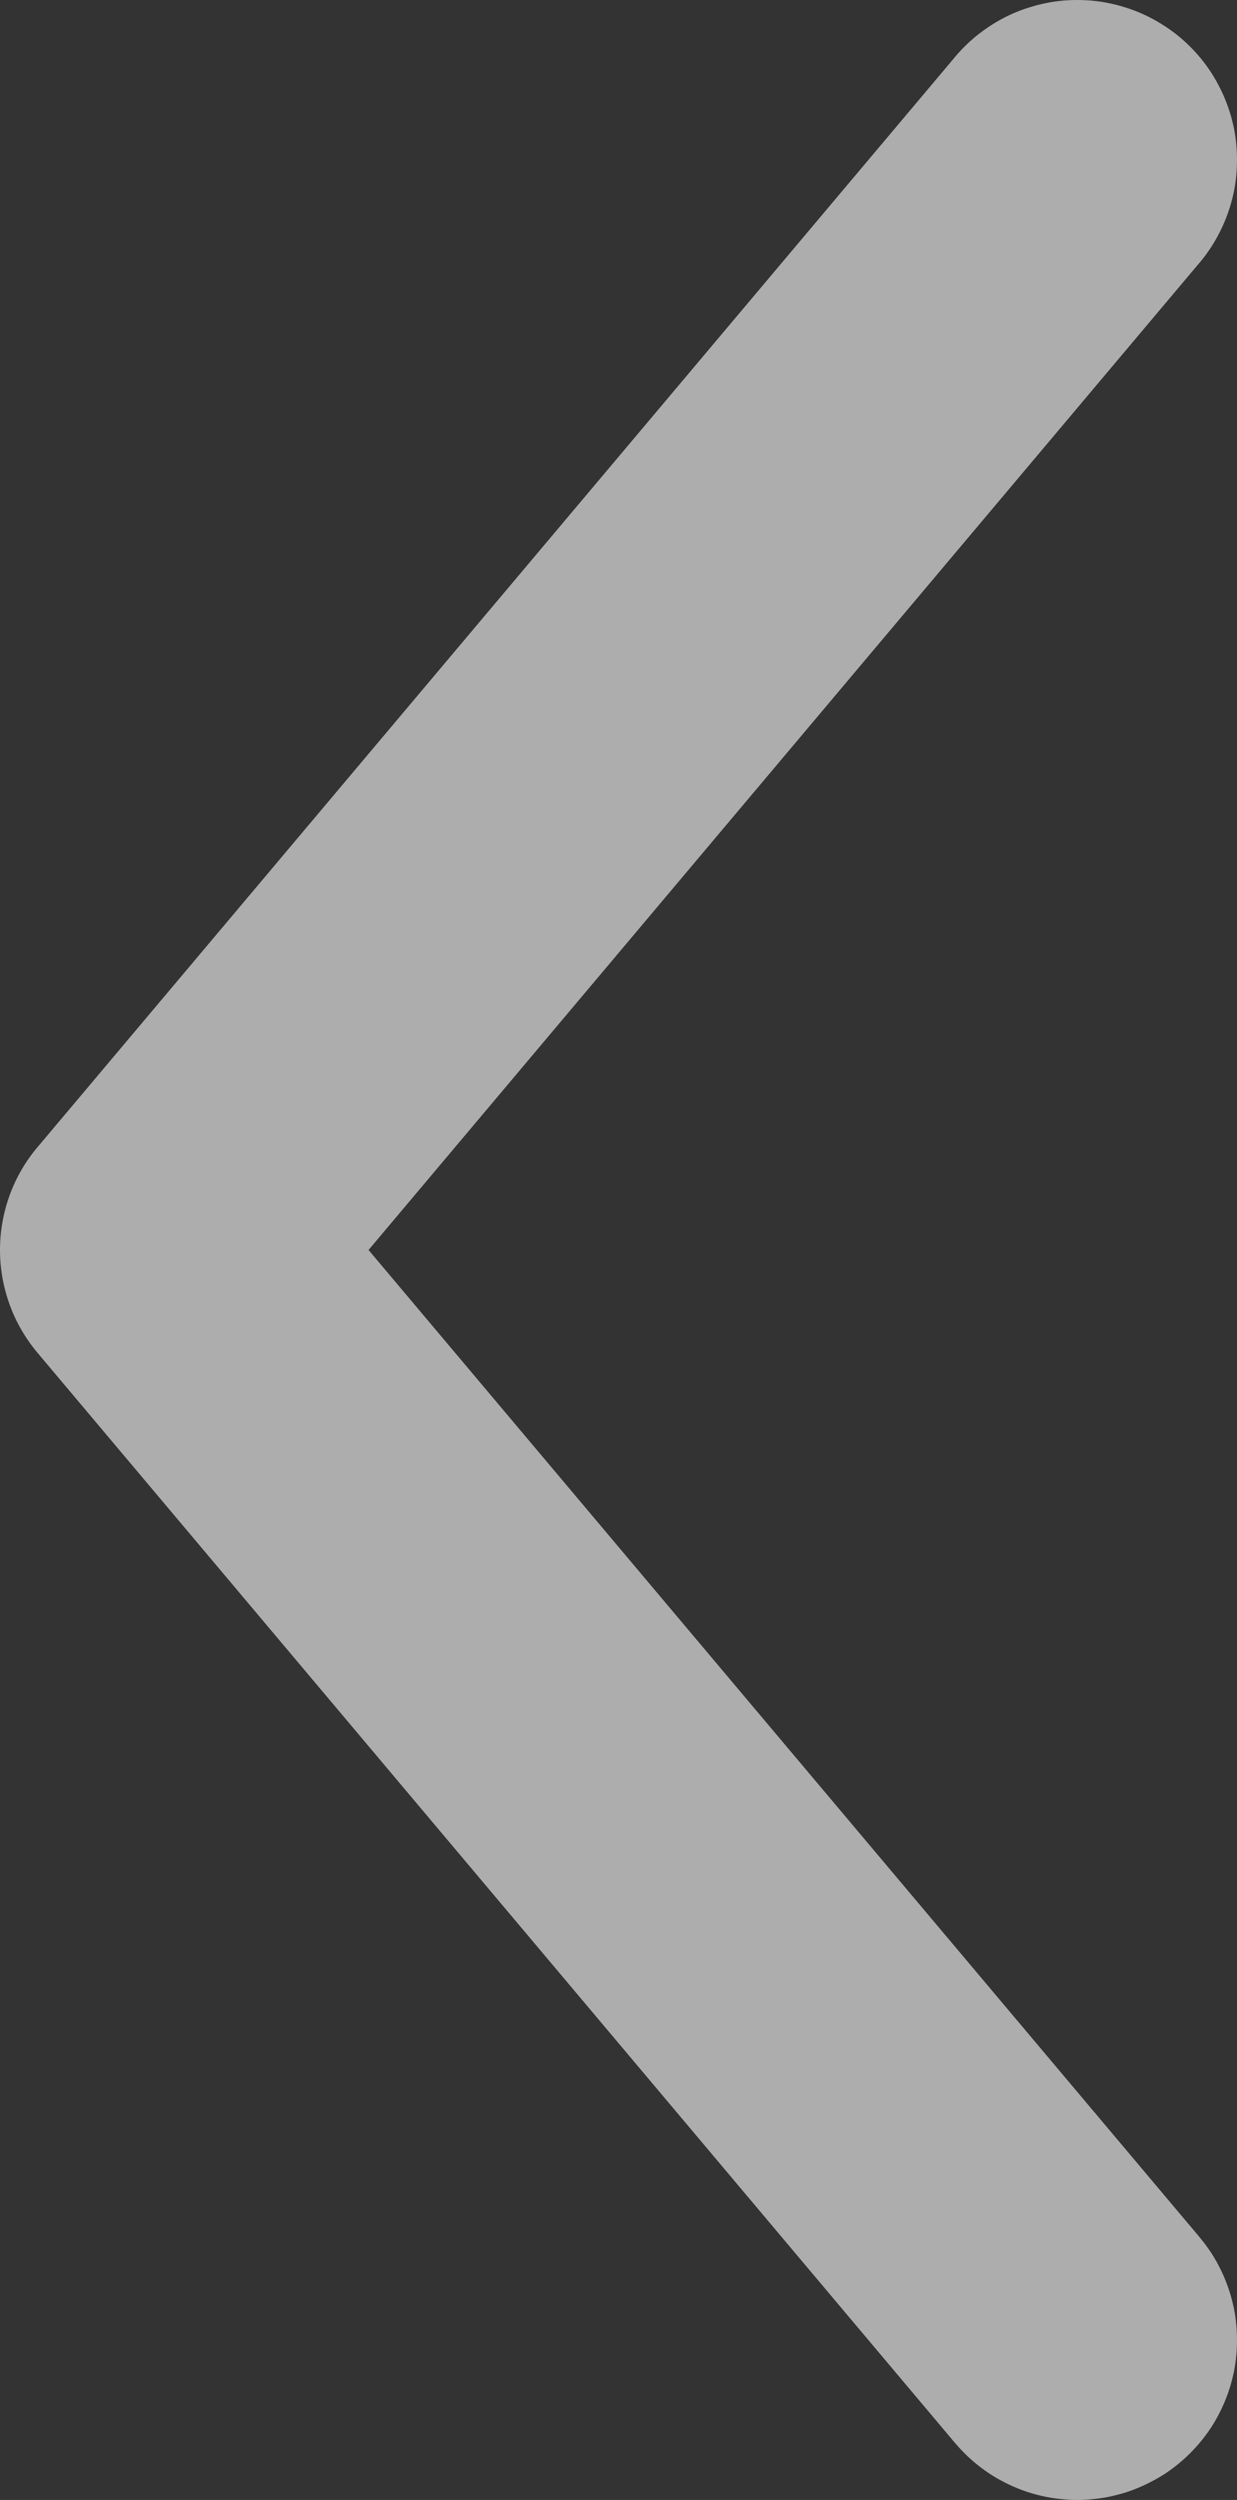 <svg xmlns="http://www.w3.org/2000/svg" xmlns:xlink="http://www.w3.org/1999/xlink" fill="none" version="1.1" width="11.615" height="23.462" viewBox="0 0 11.615 23.462"><rect x="0" y="0" width="11.615" height="23.462" fill="#333333" stroke="none"/><g style="mix-blend-mode:passthrough" transform="matrix(0,1,1,0,0,0)"><path d="M20.995,11.263L10.765,2.647L11.731,1.5L12.697,2.647L2.466,11.263L0.534,8.968L10.765,0.353Q10.865,0.268,10.979,0.202Q11.093,0.136,11.216,0.091Q11.34,0.046,11.47,0.023Q11.599,0,11.731,0Q11.862,0,11.992,0.023Q12.121,0.046,12.245,0.091Q12.369,0.136,12.482,0.202Q12.596,0.268,12.697,0.353L22.928,8.968L20.995,11.263ZM23.462,10.115Q23.462,10.189,23.454,10.262Q23.447,10.336,23.433,10.408Q23.418,10.48,23.397,10.551Q23.376,10.621,23.347,10.689Q23.319,10.757,23.284,10.822Q23.25,10.887,23.209,10.949Q23.168,11.01,23.121,11.067Q23.074,11.124,23.022,11.176Q22.97,11.228,22.913,11.275Q22.856,11.322,22.795,11.363Q22.734,11.404,22.669,11.438Q22.604,11.473,22.536,11.501Q22.468,11.529,22.397,11.551Q22.326,11.572,22.254,11.587Q22.182,11.601,22.109,11.608Q22.035,11.615,21.962,11.615Q21.888,11.615,21.814,11.608Q21.741,11.601,21.669,11.587Q21.597,11.572,21.526,11.551Q21.456,11.529,21.387,11.501Q21.319,11.473,21.254,11.438Q21.189,11.404,21.128,11.363Q21.067,11.322,21.01,11.275Q20.953,11.228,20.901,11.176Q20.849,11.124,20.802,11.067Q20.755,11.01,20.714,10.949Q20.673,10.887,20.639,10.822Q20.604,10.757,20.576,10.689Q20.547,10.621,20.526,10.551Q20.505,10.48,20.49,10.408Q20.476,10.336,20.469,10.262Q20.462,10.189,20.462,10.115Q20.462,10.042,20.469,9.968Q20.476,9.895,20.49,9.823Q20.505,9.75,20.526,9.68Q20.547,9.609,20.576,9.541Q20.604,9.473,20.639,9.408Q20.673,9.343,20.714,9.282Q20.755,9.221,20.802,9.164Q20.849,9.107,20.901,9.055Q20.953,9.003,21.01,8.956Q21.067,8.909,21.128,8.868Q21.189,8.827,21.254,8.793Q21.319,8.758,21.387,8.73Q21.456,8.701,21.526,8.68Q21.597,8.659,21.669,8.644Q21.741,8.63,21.814,8.623Q21.888,8.615,21.962,8.615Q22.035,8.615,22.109,8.623Q22.182,8.63,22.254,8.644Q22.326,8.659,22.397,8.68Q22.468,8.701,22.536,8.73Q22.604,8.758,22.669,8.793Q22.734,8.827,22.795,8.868Q22.856,8.909,22.913,8.956Q22.97,9.003,23.022,9.055Q23.074,9.107,23.121,9.164Q23.168,9.221,23.209,9.282Q23.25,9.343,23.284,9.408Q23.319,9.473,23.347,9.541Q23.376,9.609,23.397,9.68Q23.418,9.75,23.433,9.823Q23.447,9.895,23.454,9.968Q23.462,10.042,23.462,10.115ZM3,10.115Q3,10.189,2.993,10.262Q2.986,10.336,2.971,10.408Q2.957,10.48,2.935,10.551Q2.914,10.621,2.886,10.689Q2.858,10.757,2.823,10.822Q2.788,10.887,2.747,10.949Q2.706,11.01,2.66,11.067Q2.613,11.124,2.561,11.176Q2.509,11.228,2.452,11.275Q2.395,11.322,2.333,11.363Q2.272,11.404,2.207,11.438Q2.142,11.473,2.074,11.501Q2.006,11.529,1.935,11.551Q1.865,11.572,1.793,11.587Q1.72,11.601,1.647,11.608Q1.574,11.615,1.5,11.615Q1.426,11.615,1.353,11.608Q1.28,11.601,1.207,11.587Q1.135,11.572,1.065,11.551Q0.994,11.529,0.926,11.501Q0.858,11.473,0.793,11.438Q0.728,11.404,0.667,11.363Q0.605,11.322,0.548,11.275Q0.491,11.228,0.439,11.176Q0.387,11.124,0.34,11.067Q0.294,11.01,0.253,10.949Q0.212,10.887,0.177,10.822Q0.142,10.757,0.114,10.689Q0.086,10.621,0.065,10.551Q0.043,10.48,0.029,10.408Q0.014,10.336,0.007,10.262Q0,10.189,0,10.115Q0,10.042,0.007,9.968Q0.014,9.895,0.029,9.823Q0.043,9.75,0.065,9.68Q0.086,9.609,0.114,9.541Q0.142,9.473,0.177,9.408Q0.212,9.343,0.253,9.282Q0.294,9.221,0.34,9.164Q0.387,9.107,0.439,9.055Q0.491,9.003,0.548,8.956Q0.605,8.909,0.667,8.868Q0.728,8.827,0.793,8.793Q0.858,8.758,0.926,8.73Q0.994,8.701,1.065,8.68Q1.135,8.659,1.207,8.644Q1.28,8.63,1.353,8.623Q1.426,8.615,1.5,8.615Q1.574,8.615,1.647,8.623Q1.72,8.63,1.793,8.644Q1.865,8.659,1.935,8.68Q2.006,8.701,2.074,8.73Q2.142,8.758,2.207,8.793Q2.272,8.827,2.333,8.868Q2.395,8.909,2.452,8.956Q2.509,9.003,2.561,9.055Q2.613,9.107,2.66,9.164Q2.706,9.221,2.747,9.282Q2.788,9.343,2.823,9.408Q2.858,9.473,2.886,9.541Q2.914,9.609,2.935,9.68Q2.957,9.75,2.971,9.823Q2.986,9.895,2.993,9.968Q3,10.042,3,10.115Z" fill="#FFFFFF" fill-opacity="0.6"/></g></svg>